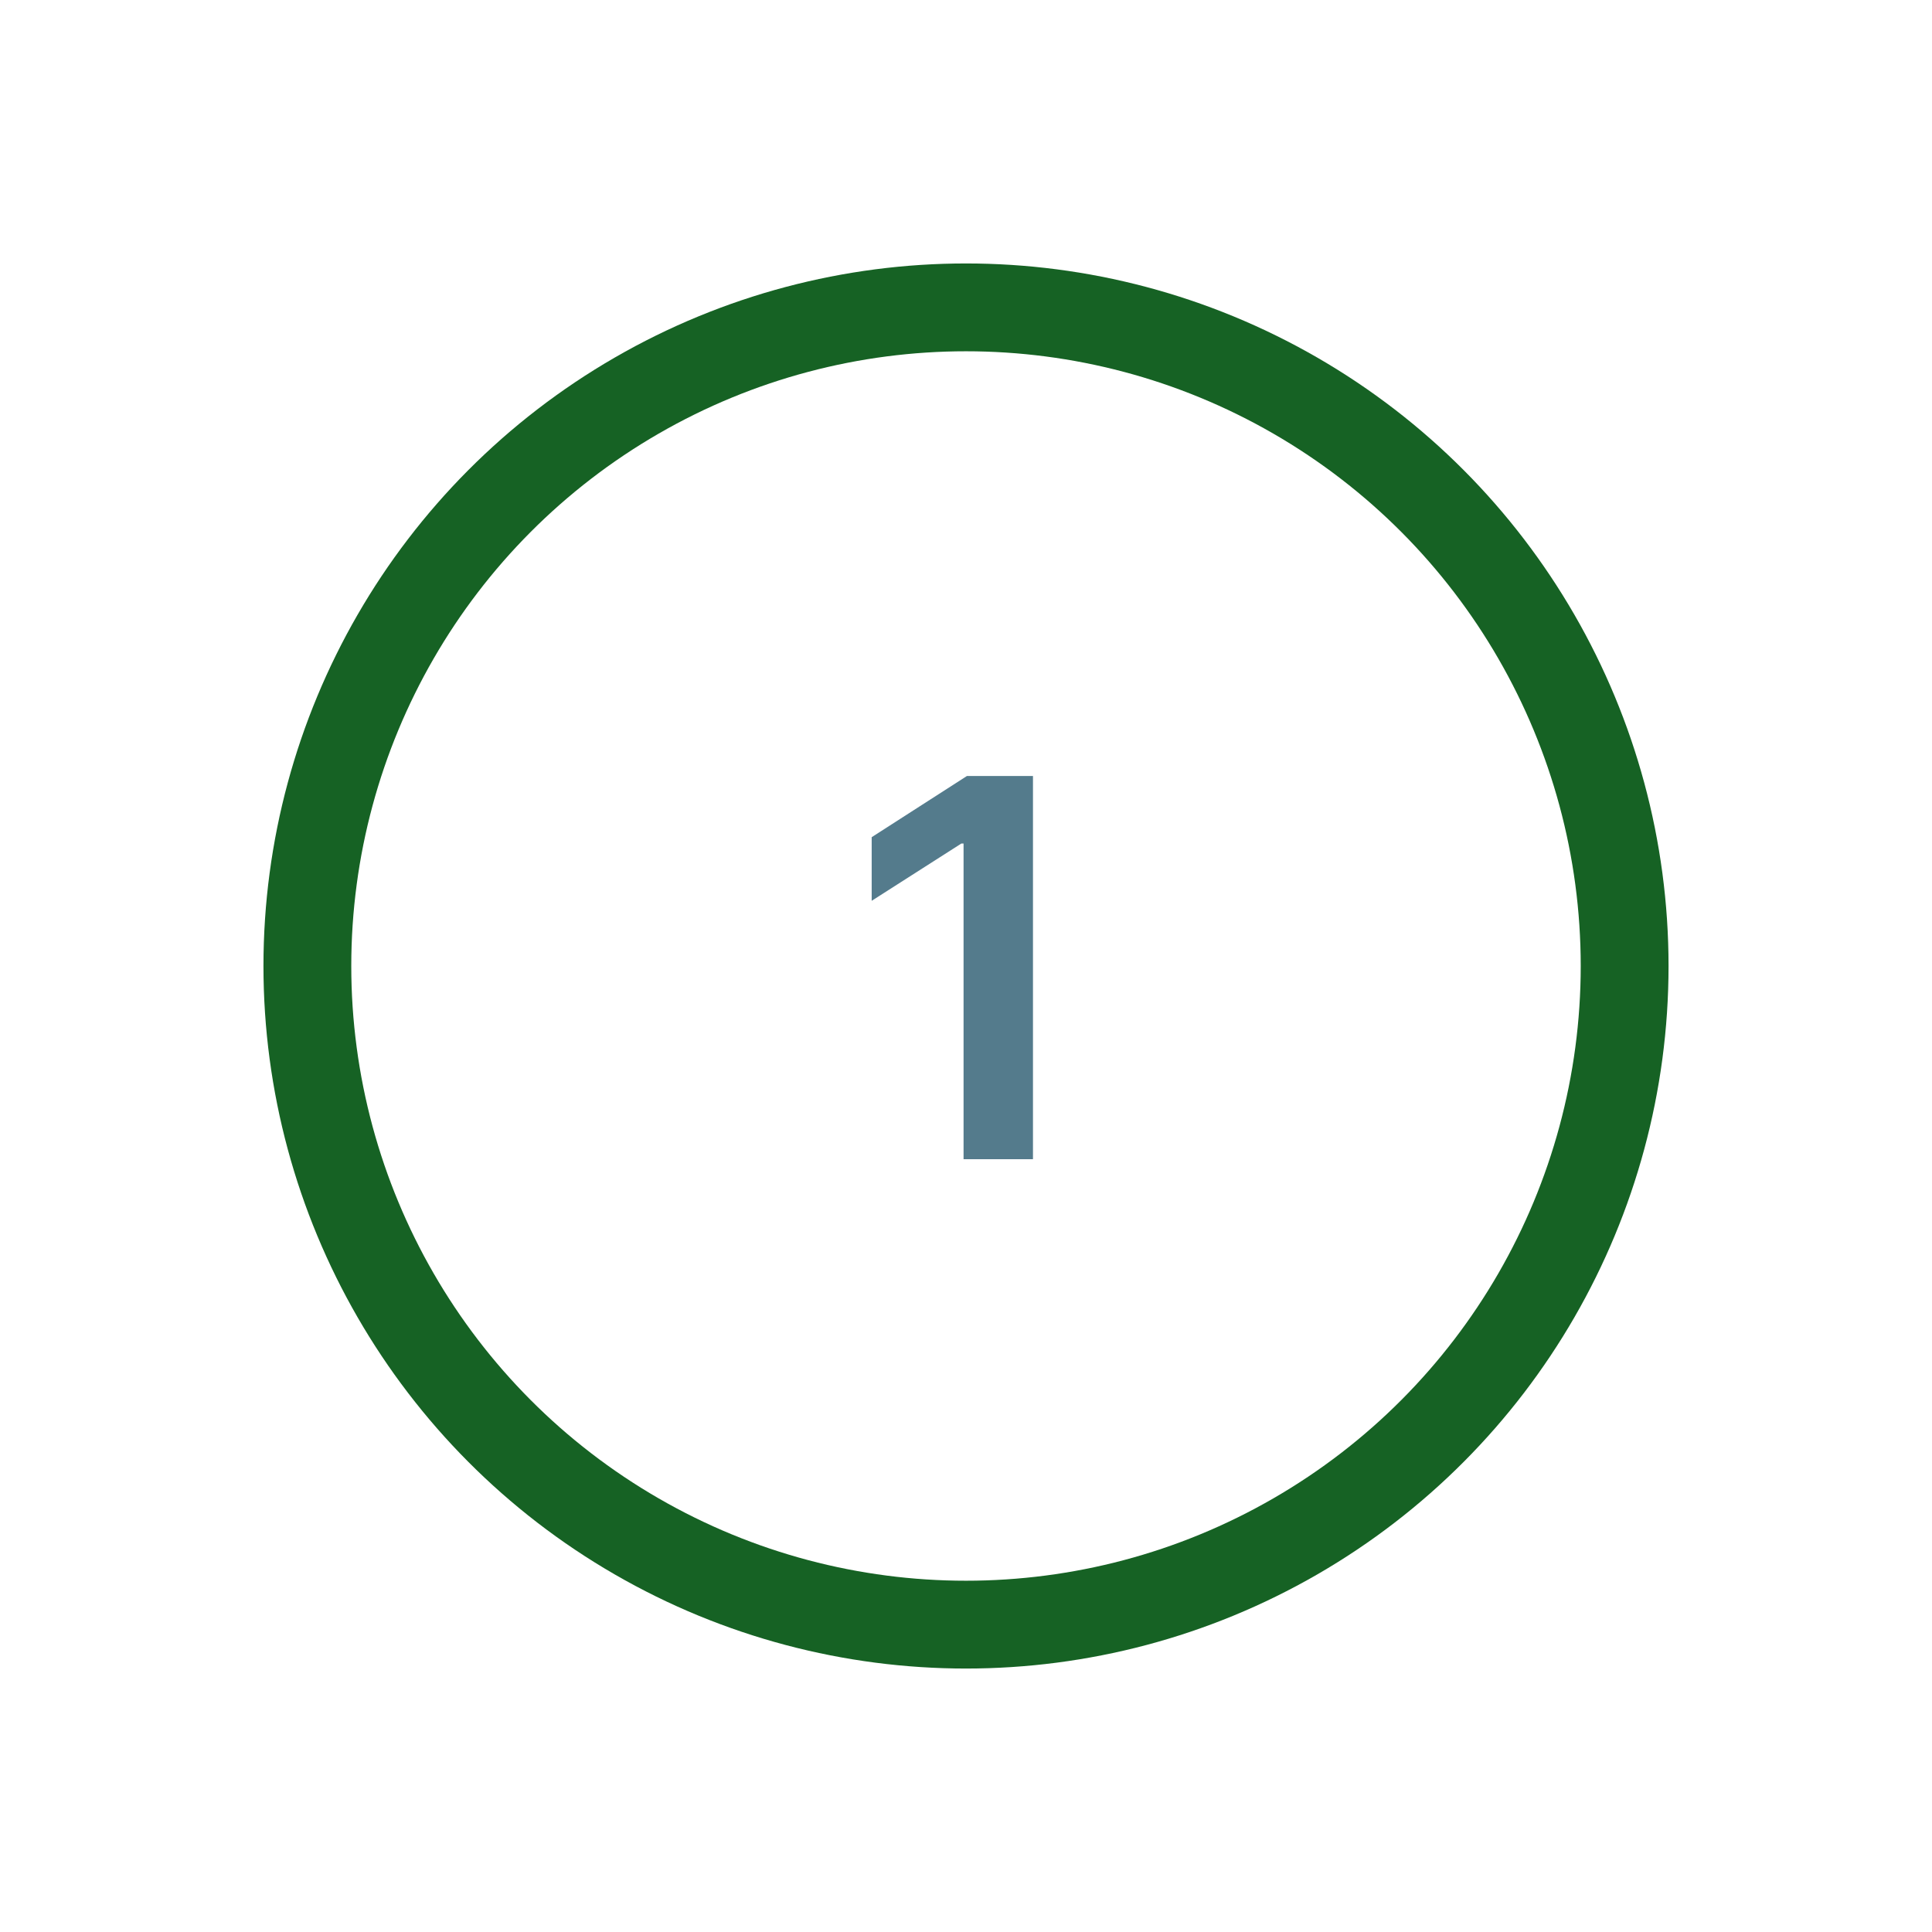 <svg width="110" height="110" viewBox="0 0 110 110" fill="none" xmlns="http://www.w3.org/2000/svg">
<circle cx="55" cy="55" r="40" fill="#166224"/>
<g filter="url(#filter0_d_12_309)">
<circle cx="55" cy="55" r="35" fill="white"/>
</g>
<path d="M58.813 44.182V66H54.861V48.028H54.733L49.63 51.288V47.666L55.053 44.182H58.813Z" fill="#547B8C"/>
<defs>
<filter id="filter0_d_12_309" x="0" y="0" width="110" height="110" filterUnits="userSpaceOnUse" color-interpolation-filters="sRGB">
<feFlood flood-opacity="0" result="BackgroundImageFix"/>
<feColorMatrix in="SourceAlpha" type="matrix" values="0 0 0 0 0 0 0 0 0 0 0 0 0 0 0 0 0 0 127 0" result="hardAlpha"/>
<feOffset/>
<feGaussianBlur stdDeviation="10"/>
<feComposite in2="hardAlpha" operator="out"/>
<feColorMatrix type="matrix" values="0 0 0 0 0 0 0 0 0 0 0 0 0 0 0 0 0 0 0.2 0"/>
<feBlend mode="normal" in2="BackgroundImageFix" result="effect1_dropShadow_12_309"/>
<feBlend mode="normal" in="SourceGraphic" in2="effect1_dropShadow_12_309" result="shape"/>
</filter>
</defs>
</svg>
